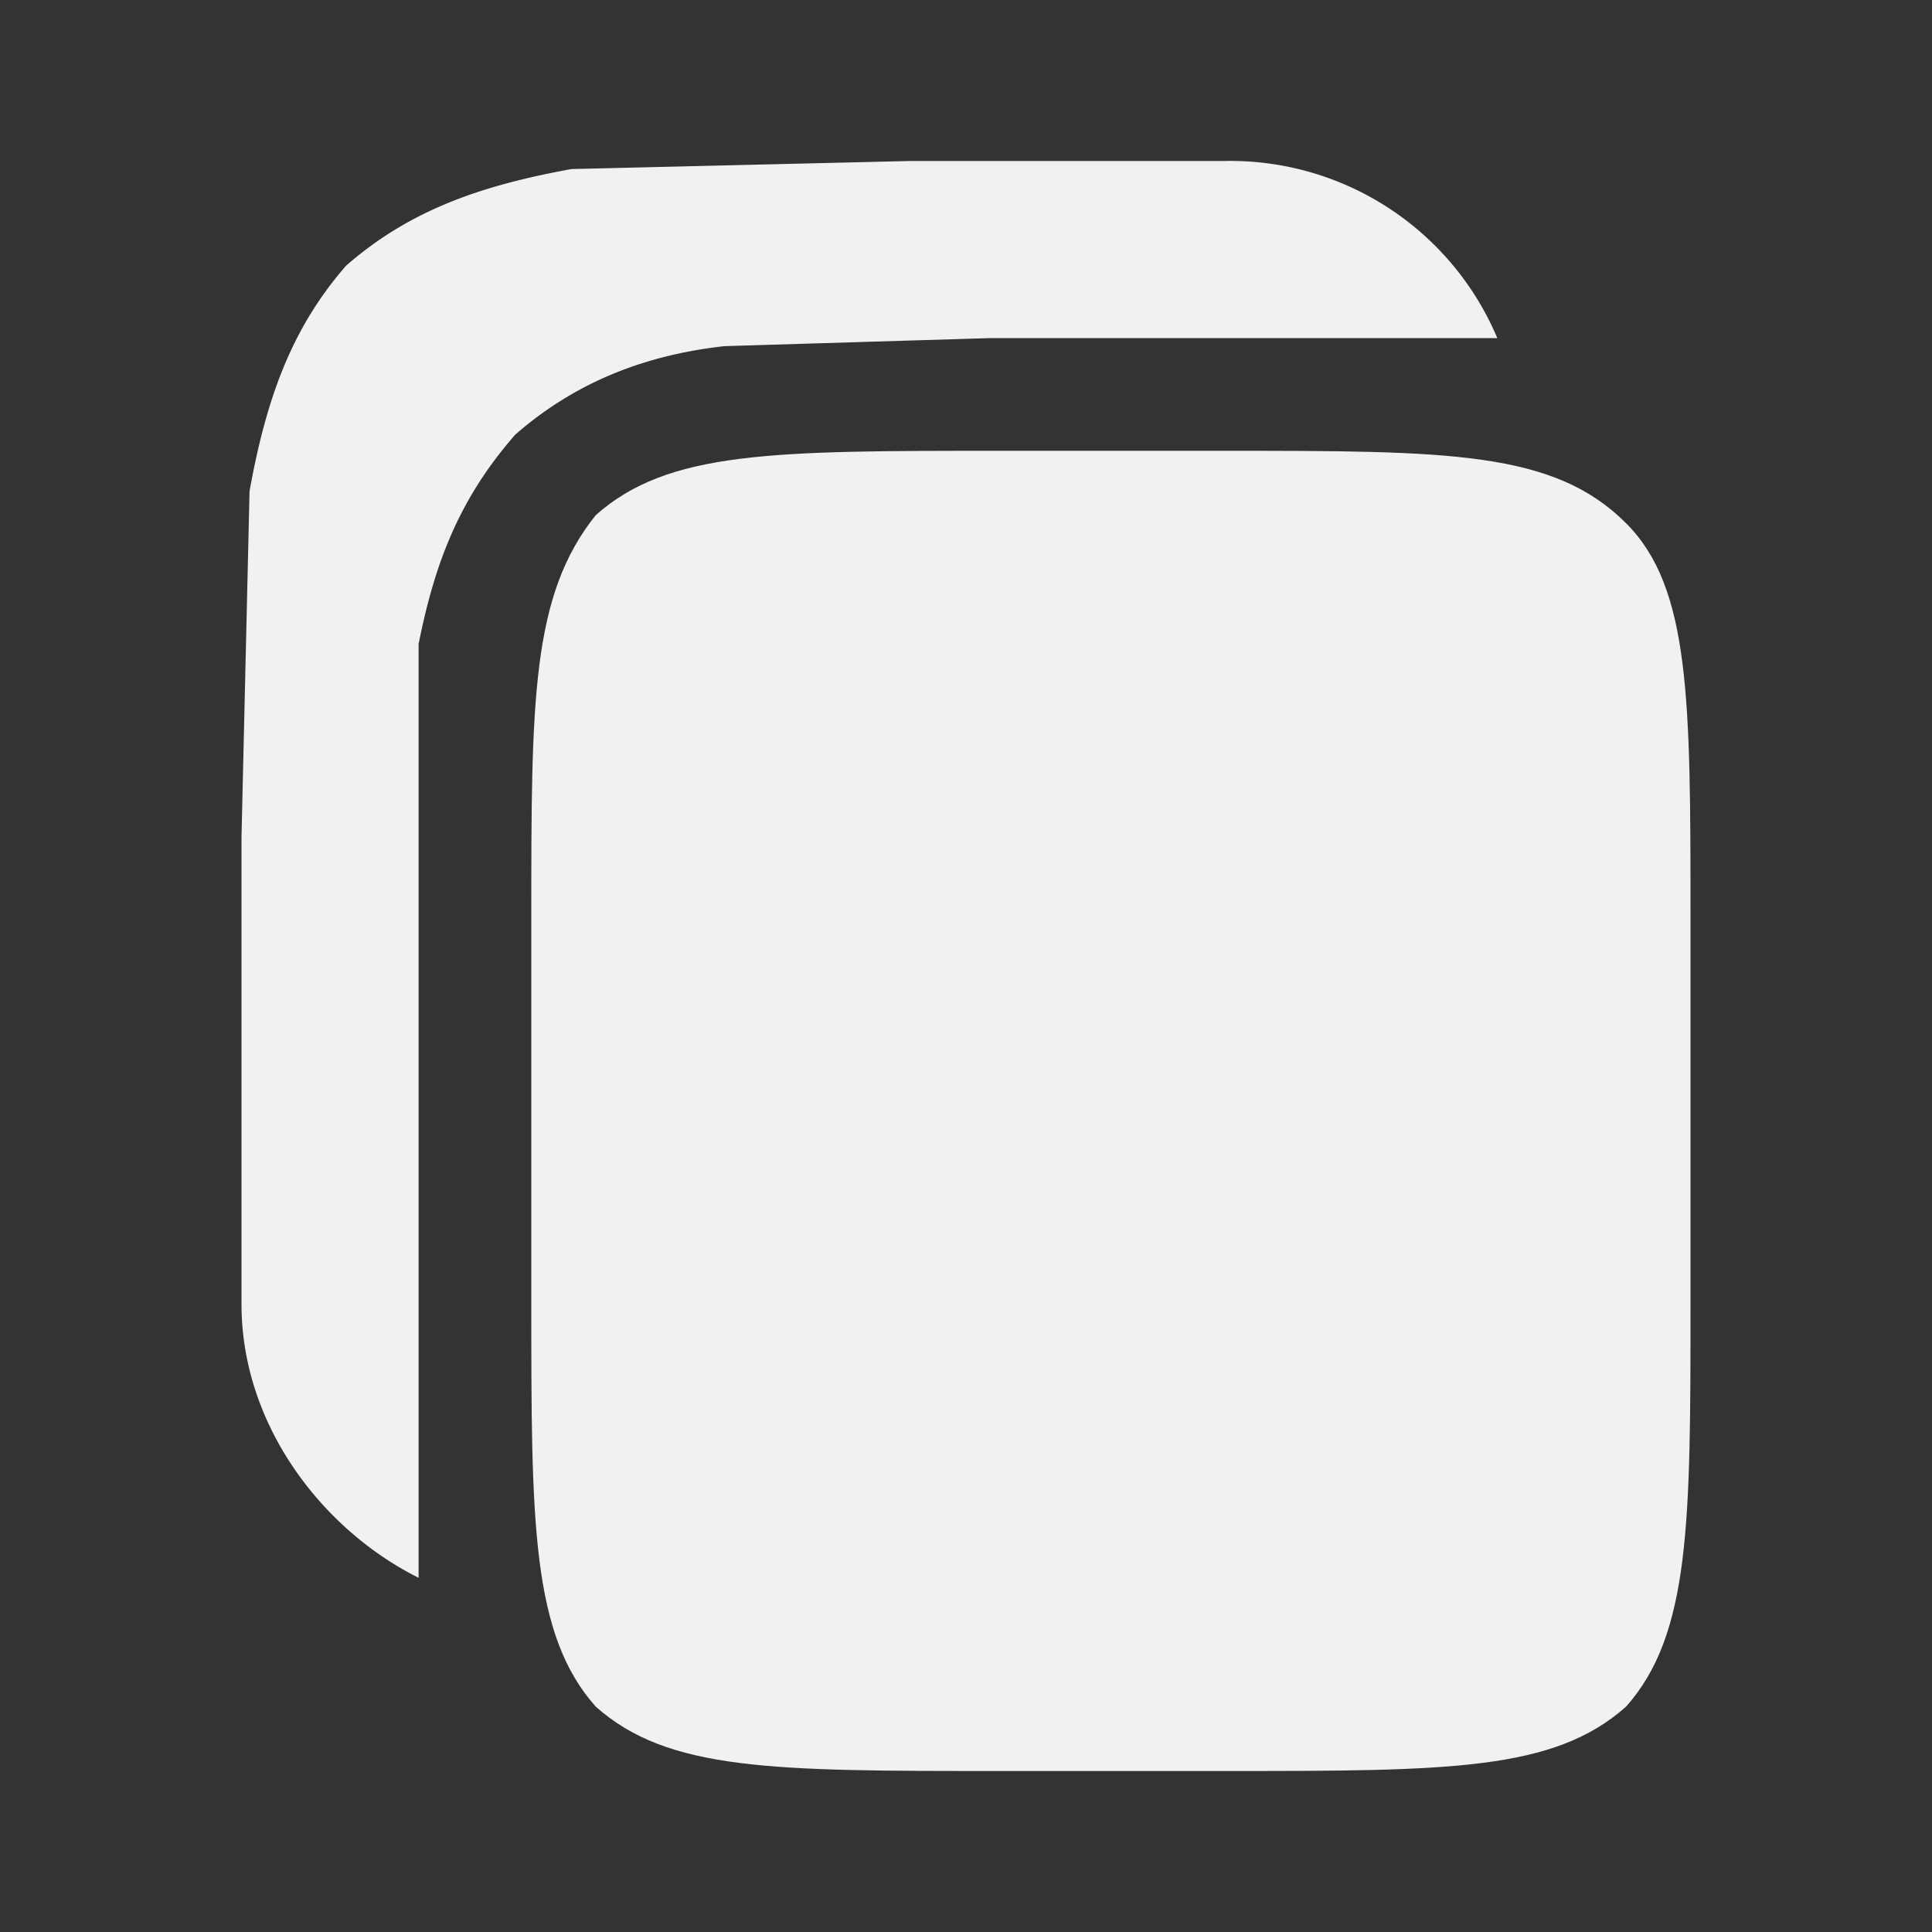 <svg class="MuiSvgIcon-root MuiSvgIcon-color#f1f1f1 MuiSvgIcon-fontSizeXl2 css-1x60hrx" xmlns="http://www.w3.org/2000/svg" focusable="false" aria-hidden="true" viewBox="0 0 24 24" fill="#f1f1f1"><rect x="0" y="0" width="24" height="24" fill="#333333" stroke="none"/><path d="M15.2 2h-3.9l-4.2.1c-1.1.2-2 .5-2.8 1.2-.7.8-1 1.7-1.2 2.8L3 10.4v5.8c0 1.5 1 2.8 2.2 3.4V8c.2-1 .5-1.8 1.2-2.6.8-.7 1.7-1 2.6-1.1l3.3-.1h6.3A3.6 3.6 0 0 0 15.2 2Z"></path><path d="M6.6 11.4c0-2.7 0-4 .8-5 .9-.8 2.2-.8 5-.8h2.8c2.8 0 4.1 0 5 .9.8.8.8 2.2.8 4.9v4.8c0 2.7 0 4.1-.8 5-.9.8-2.2.8-5 .8h-2.8c-2.8 0-4.1 0-5-.8-.8-.9-.8-2.3-.8-5v-4.8Z"></path></svg>